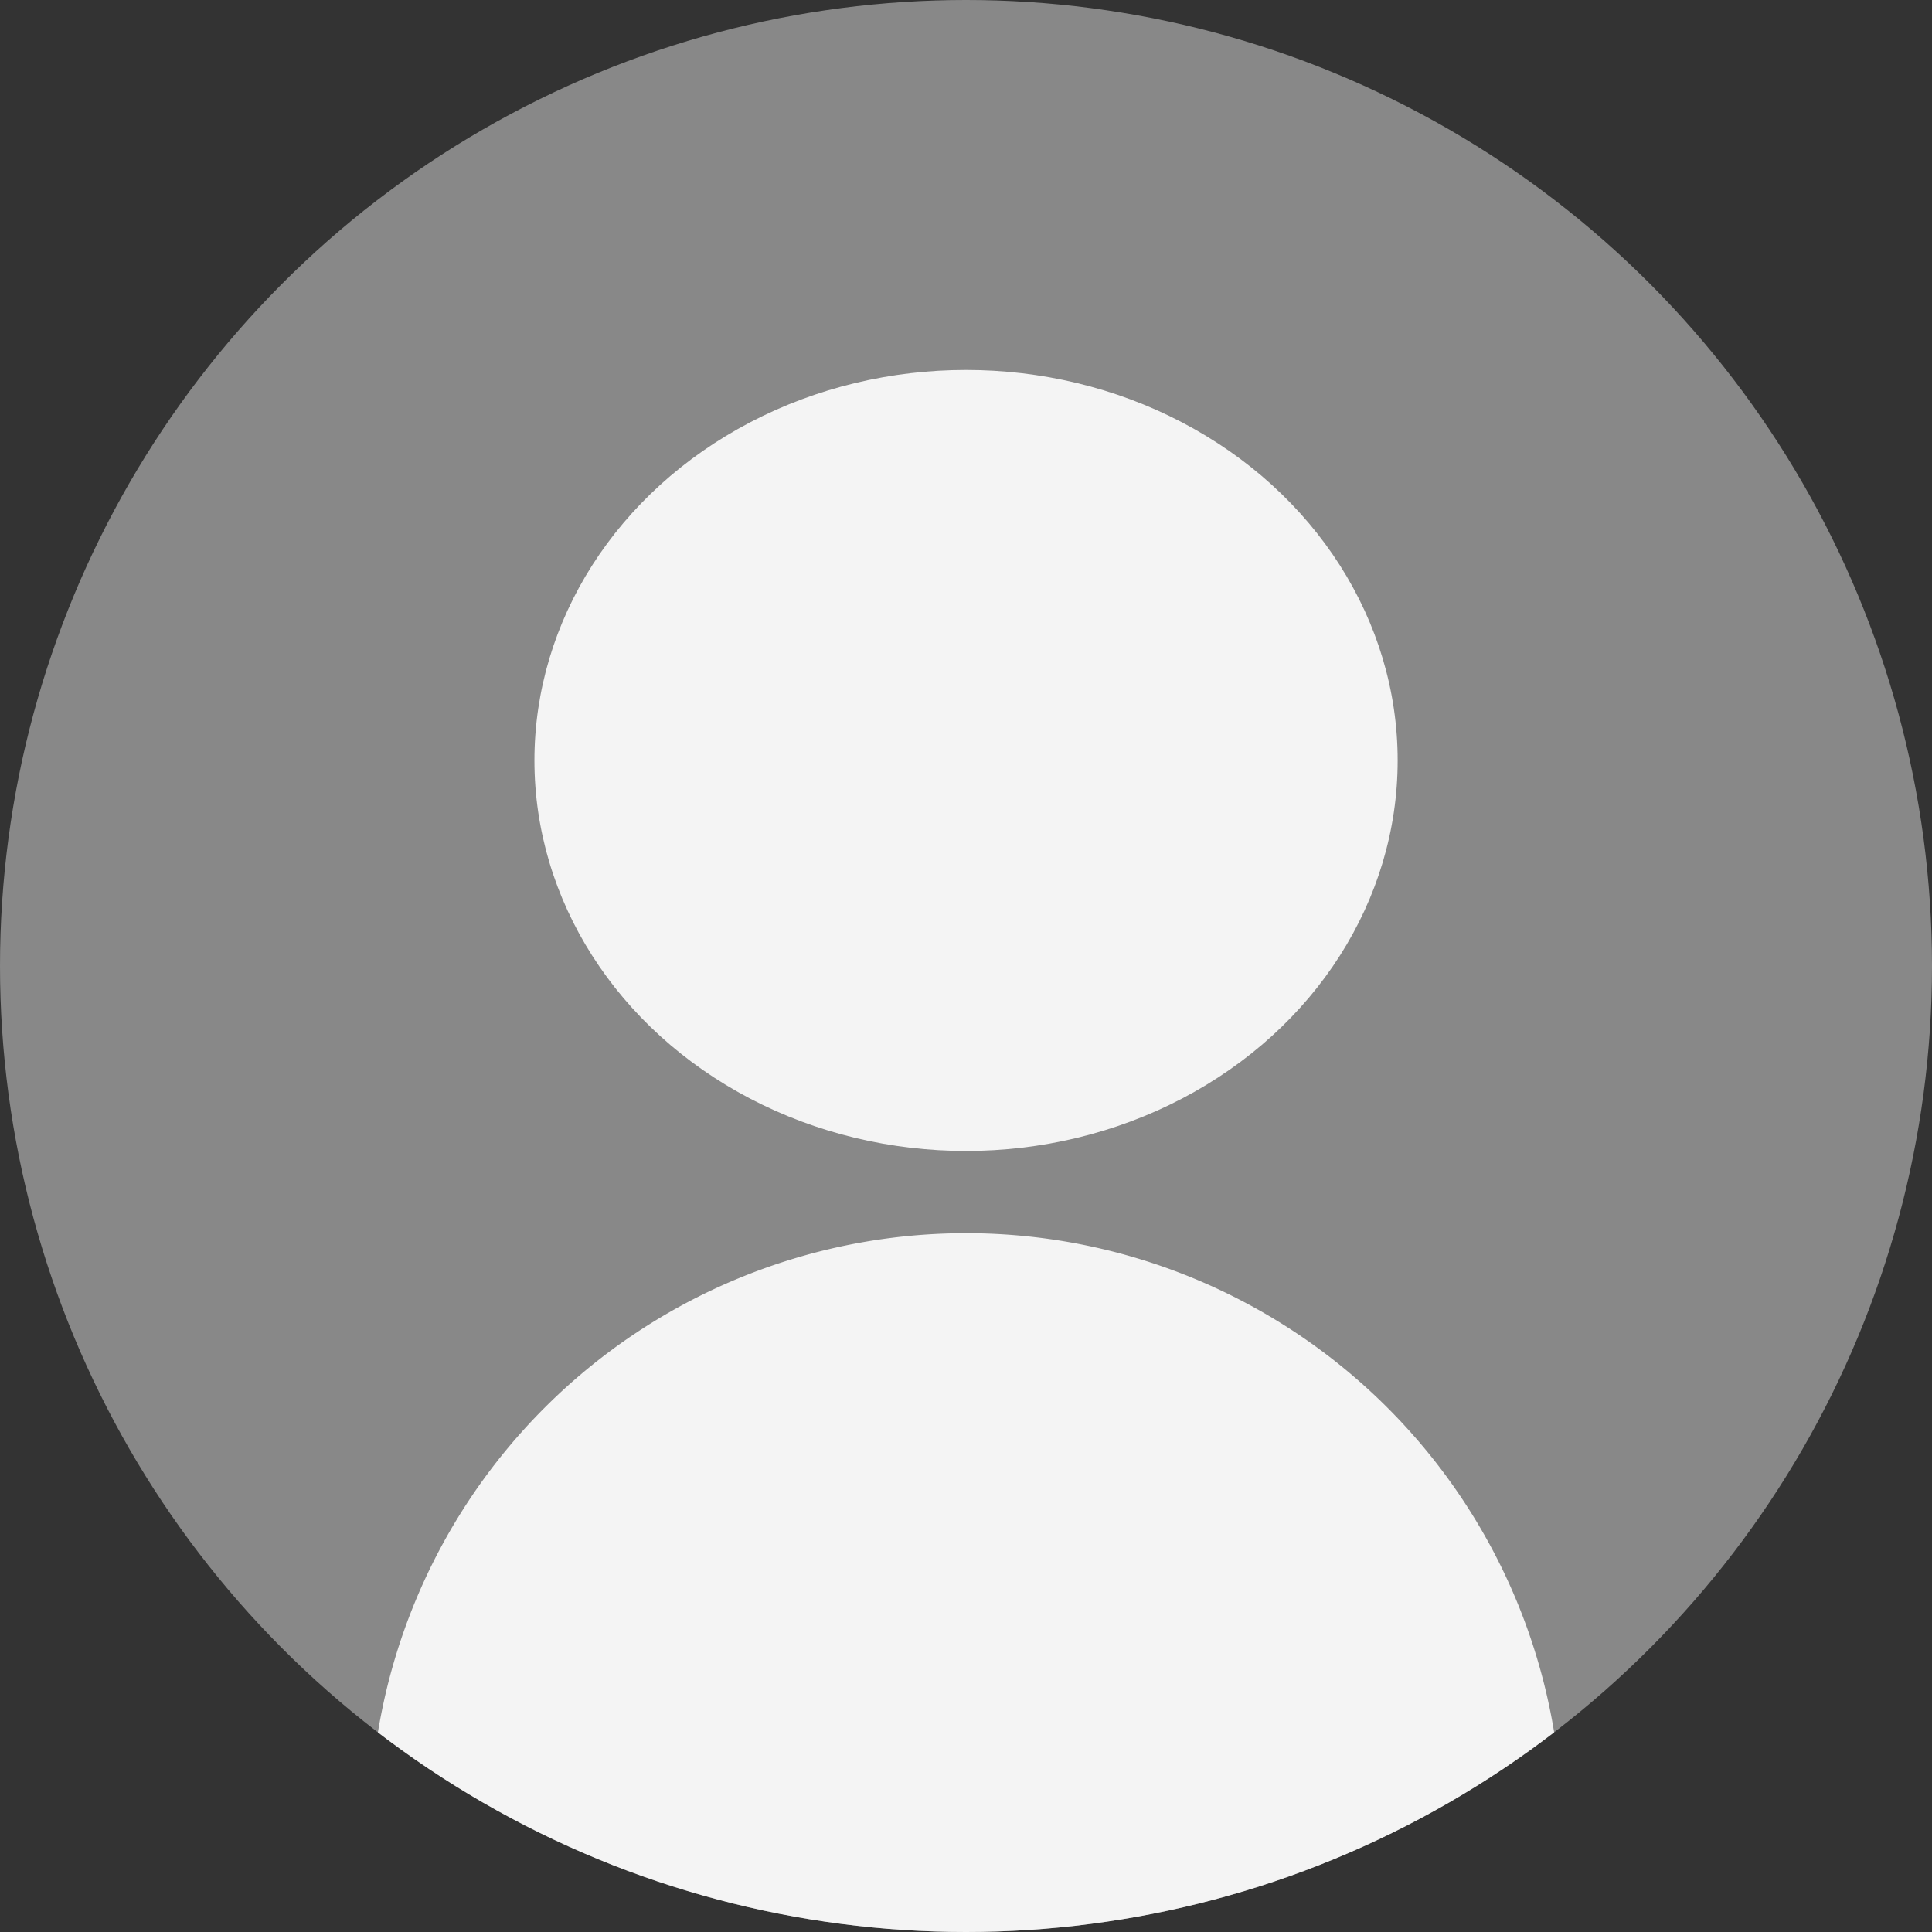 <svg xmlns="http://www.w3.org/2000/svg" xmlns:xlink="http://www.w3.org/1999/xlink" width="47" height="47" viewBox="0 0 47 47">
  <rect x="0" y="0" width="47" height="47" fill="#333333" stroke="none"/>
  <defs>
    <clipPath id="clip-path">
      <circle id="楕円形_18" data-name="楕円形 18" cx="23.5" cy="23.5" r="23.5" fill="#fff" stroke="#707070" stroke-width="1"/>
    </clipPath>
  </defs>
  <g id="マスクグループ_5" data-name="マスクグループ 5" clip-path="url(#clip-path)">
    <g id="グループ_62" data-name="グループ 62" transform="translate(-19.19)">
      <rect id="長方形_1130" data-name="長方形 1130" width="85" height="47" transform="translate(0.19)" fill="#888"/>
      <g id="グループ_61" data-name="グループ 61" transform="translate(28.048 8.857)">
        <ellipse id="楕円形_17" data-name="楕円形 17" cx="10.5" cy="9.5" rx="10.5" ry="9.5" transform="translate(4.143 0.143)" fill="#f4f4f4"/>
        <path id="長方形_1131" data-name="長方形 1131" d="M14.5,0h0A14.5,14.5,0,0,1,29,14.5V17a0,0,0,0,1,0,0H0a0,0,0,0,1,0,0V14.5A14.5,14.5,0,0,1,14.5,0Z" transform="translate(0.143 21.143)" fill="#f4f4f4"/>
      </g>
    </g>
  </g>
</svg>
